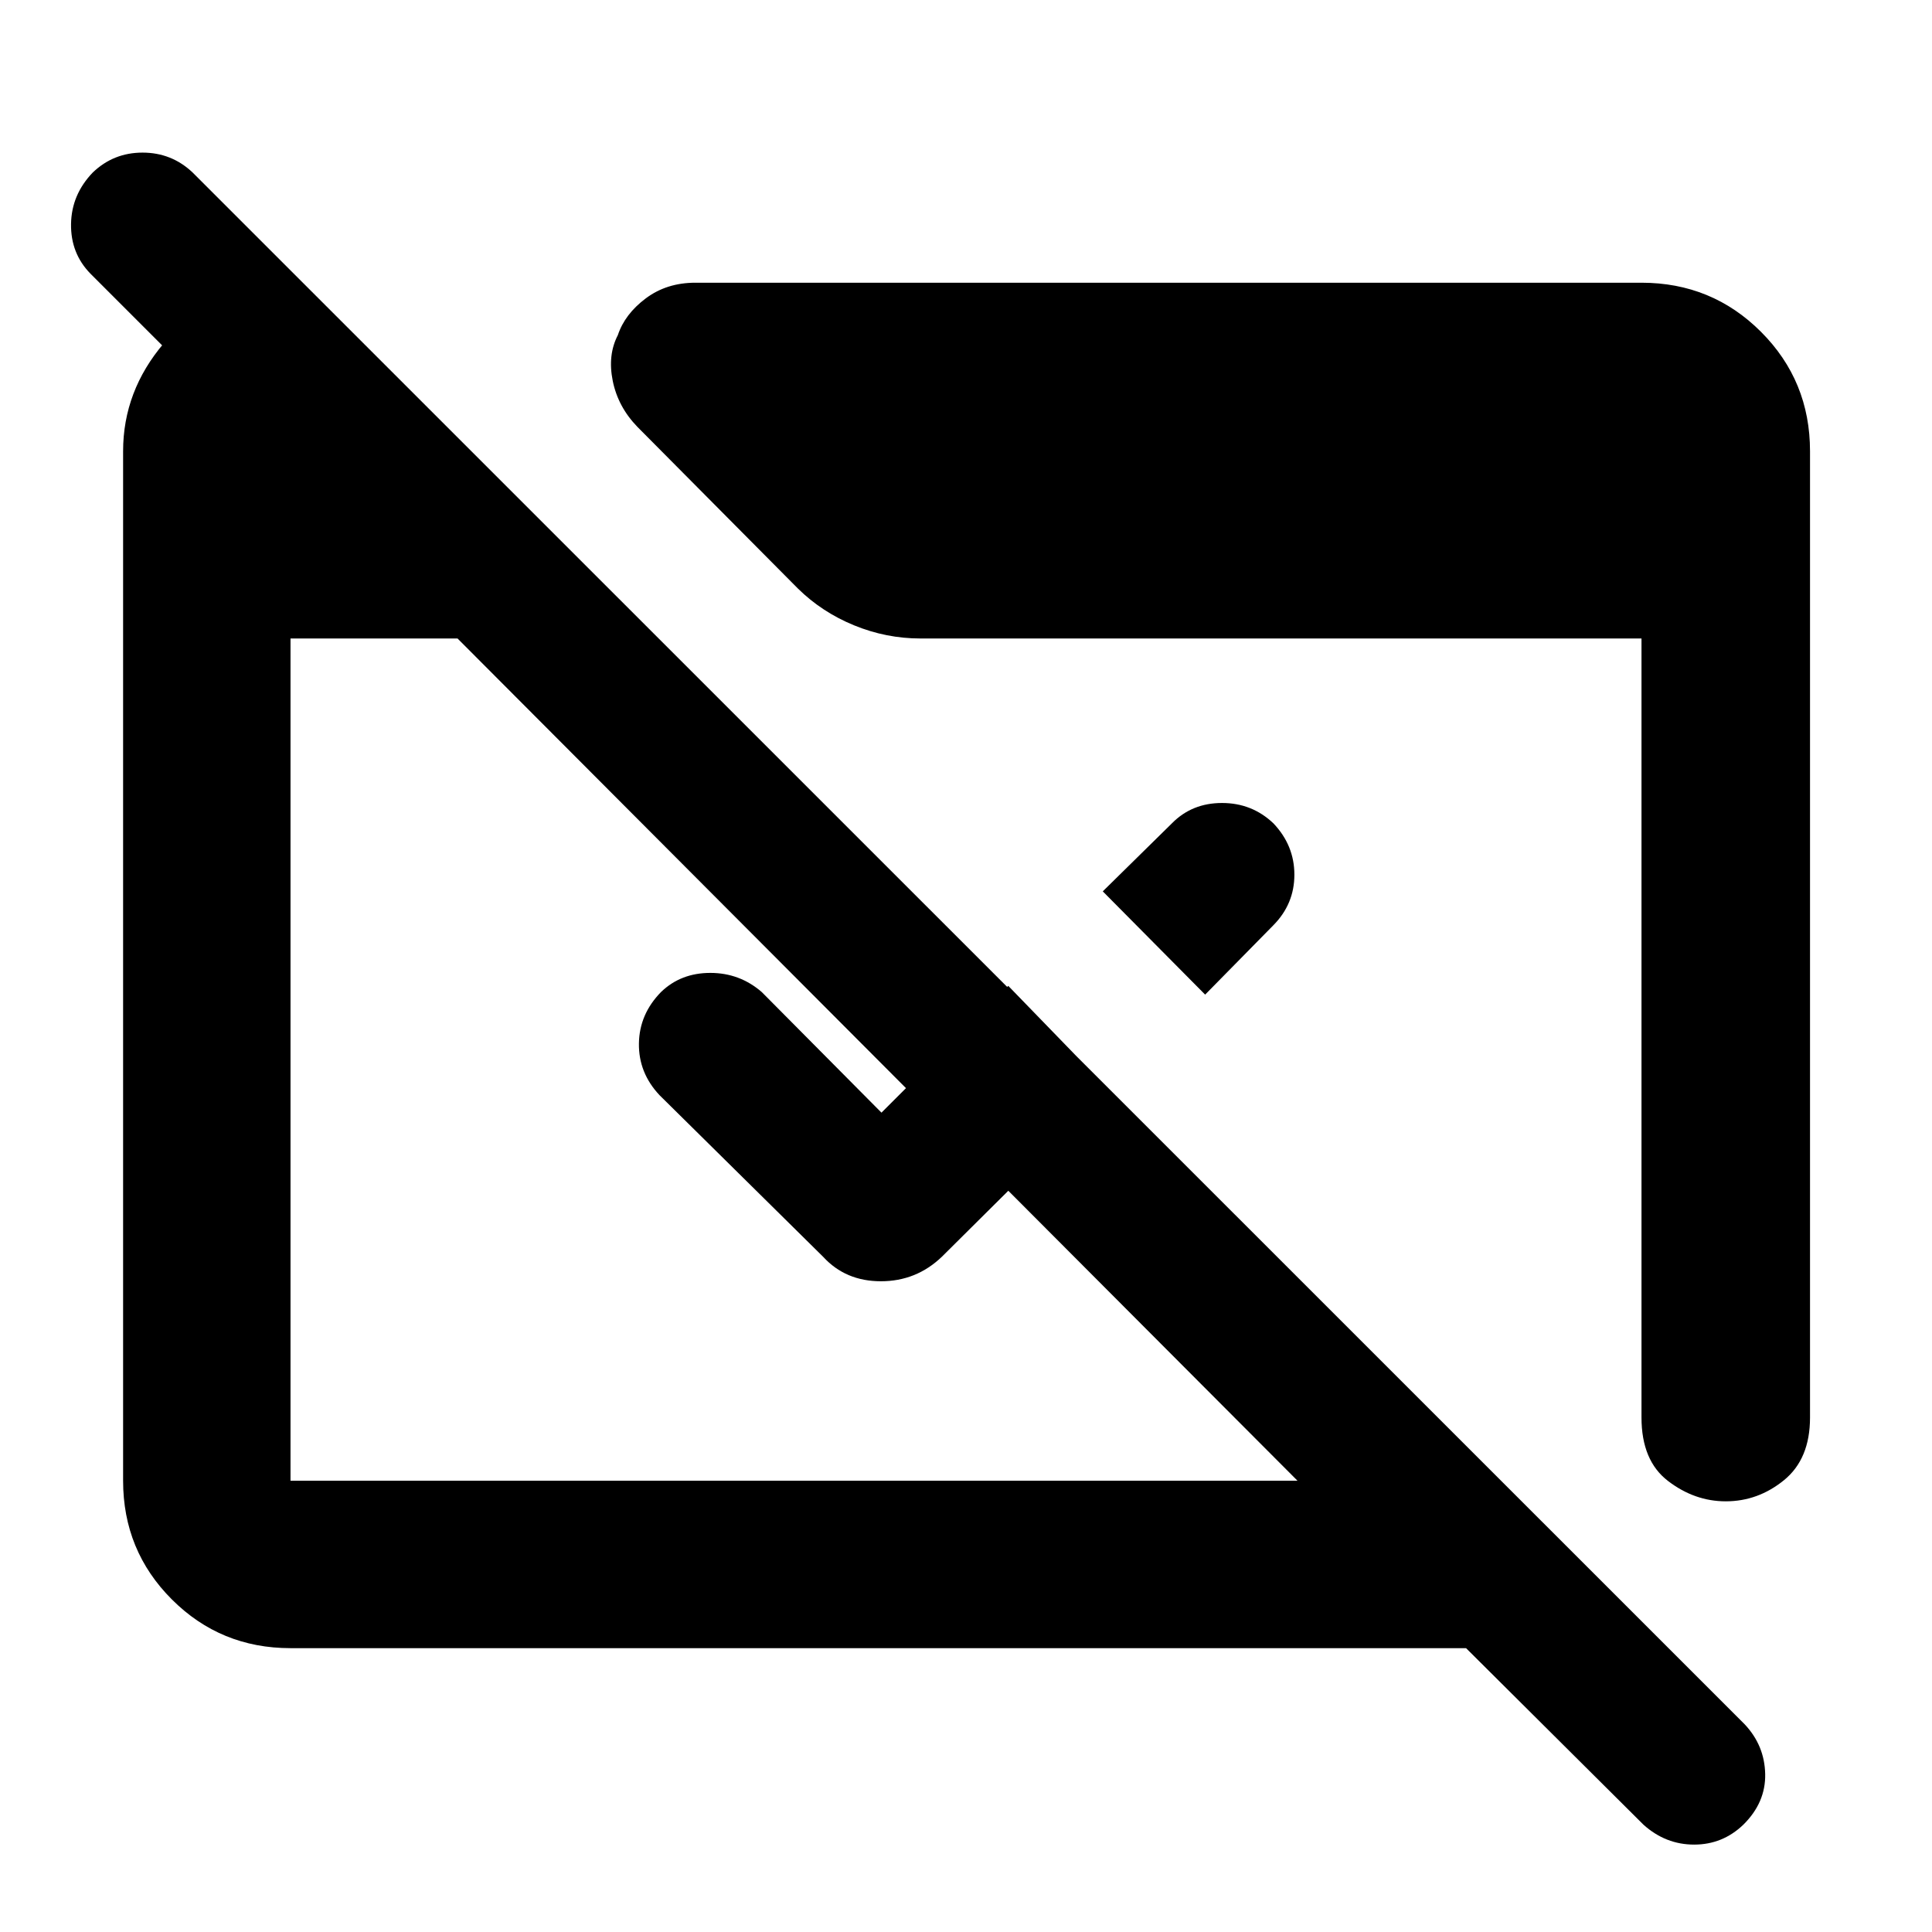 <svg xmlns="http://www.w3.org/2000/svg" height="48" viewBox="0 -960 960 960" width="48"><path d="m816.65-53.3-88.17-87.74H144.35q-34.74 0-58.96-24.22t-24.22-58.96v-511.56q0-29.93 20.35-53.79 20.34-23.86 49.65-28.26h20v100.05L44.96-824q-9.87-10.07-9.66-24.69.22-14.61 10.81-25.61 10.3-9.87 24.72-9.87 14.43 0 24.87 9.87l771.26 771.13q9.87 10.52 10.15 24.69.28 14.18-10.88 25.18-10.29 9.87-24.43 9.87-14.15 0-25.15-9.87Zm-672.3-170.92h500.39L227.35-642.74h-83v418.52Zm454.48-241.56-50.87-51.31L582.43-551q9.9-10 24.79-10 14.88 0 25.52 10.1 10.43 10.98 10.43 25.53t-10.43 25.11l-33.91 34.48Zm-47.53 47.52-83.34 82.78q-12.7 12.13-30.24 12.13-17.55 0-28.68-12.13l-81.34-80.35q-10.44-11.12-10.22-25.71.22-14.59 11.04-25.59 9.82-9.44 24.43-9.44 14.62 0 25.59 9.54l59.46 59.9 63-63 50.3 51.87Zm348.09-317.52v480.13q0 20.61-12.92 31.13Q873.56-214 857.52-214q-15.48 0-28.67-10.1-13.2-10.09-13.2-31.55v-387.09H457.39q-17.05 0-33.01-6.54-15.96-6.54-27.9-18.28l-79.78-80.35q-9.62-9.94-12.23-22.82-2.6-12.87 2.53-22.74 3.48-10.47 13.87-18.26 10.39-7.79 24.65-7.79h470.13q34.97 0 59.36 24.38 24.38 24.39 24.38 59.36Z"/></svg>